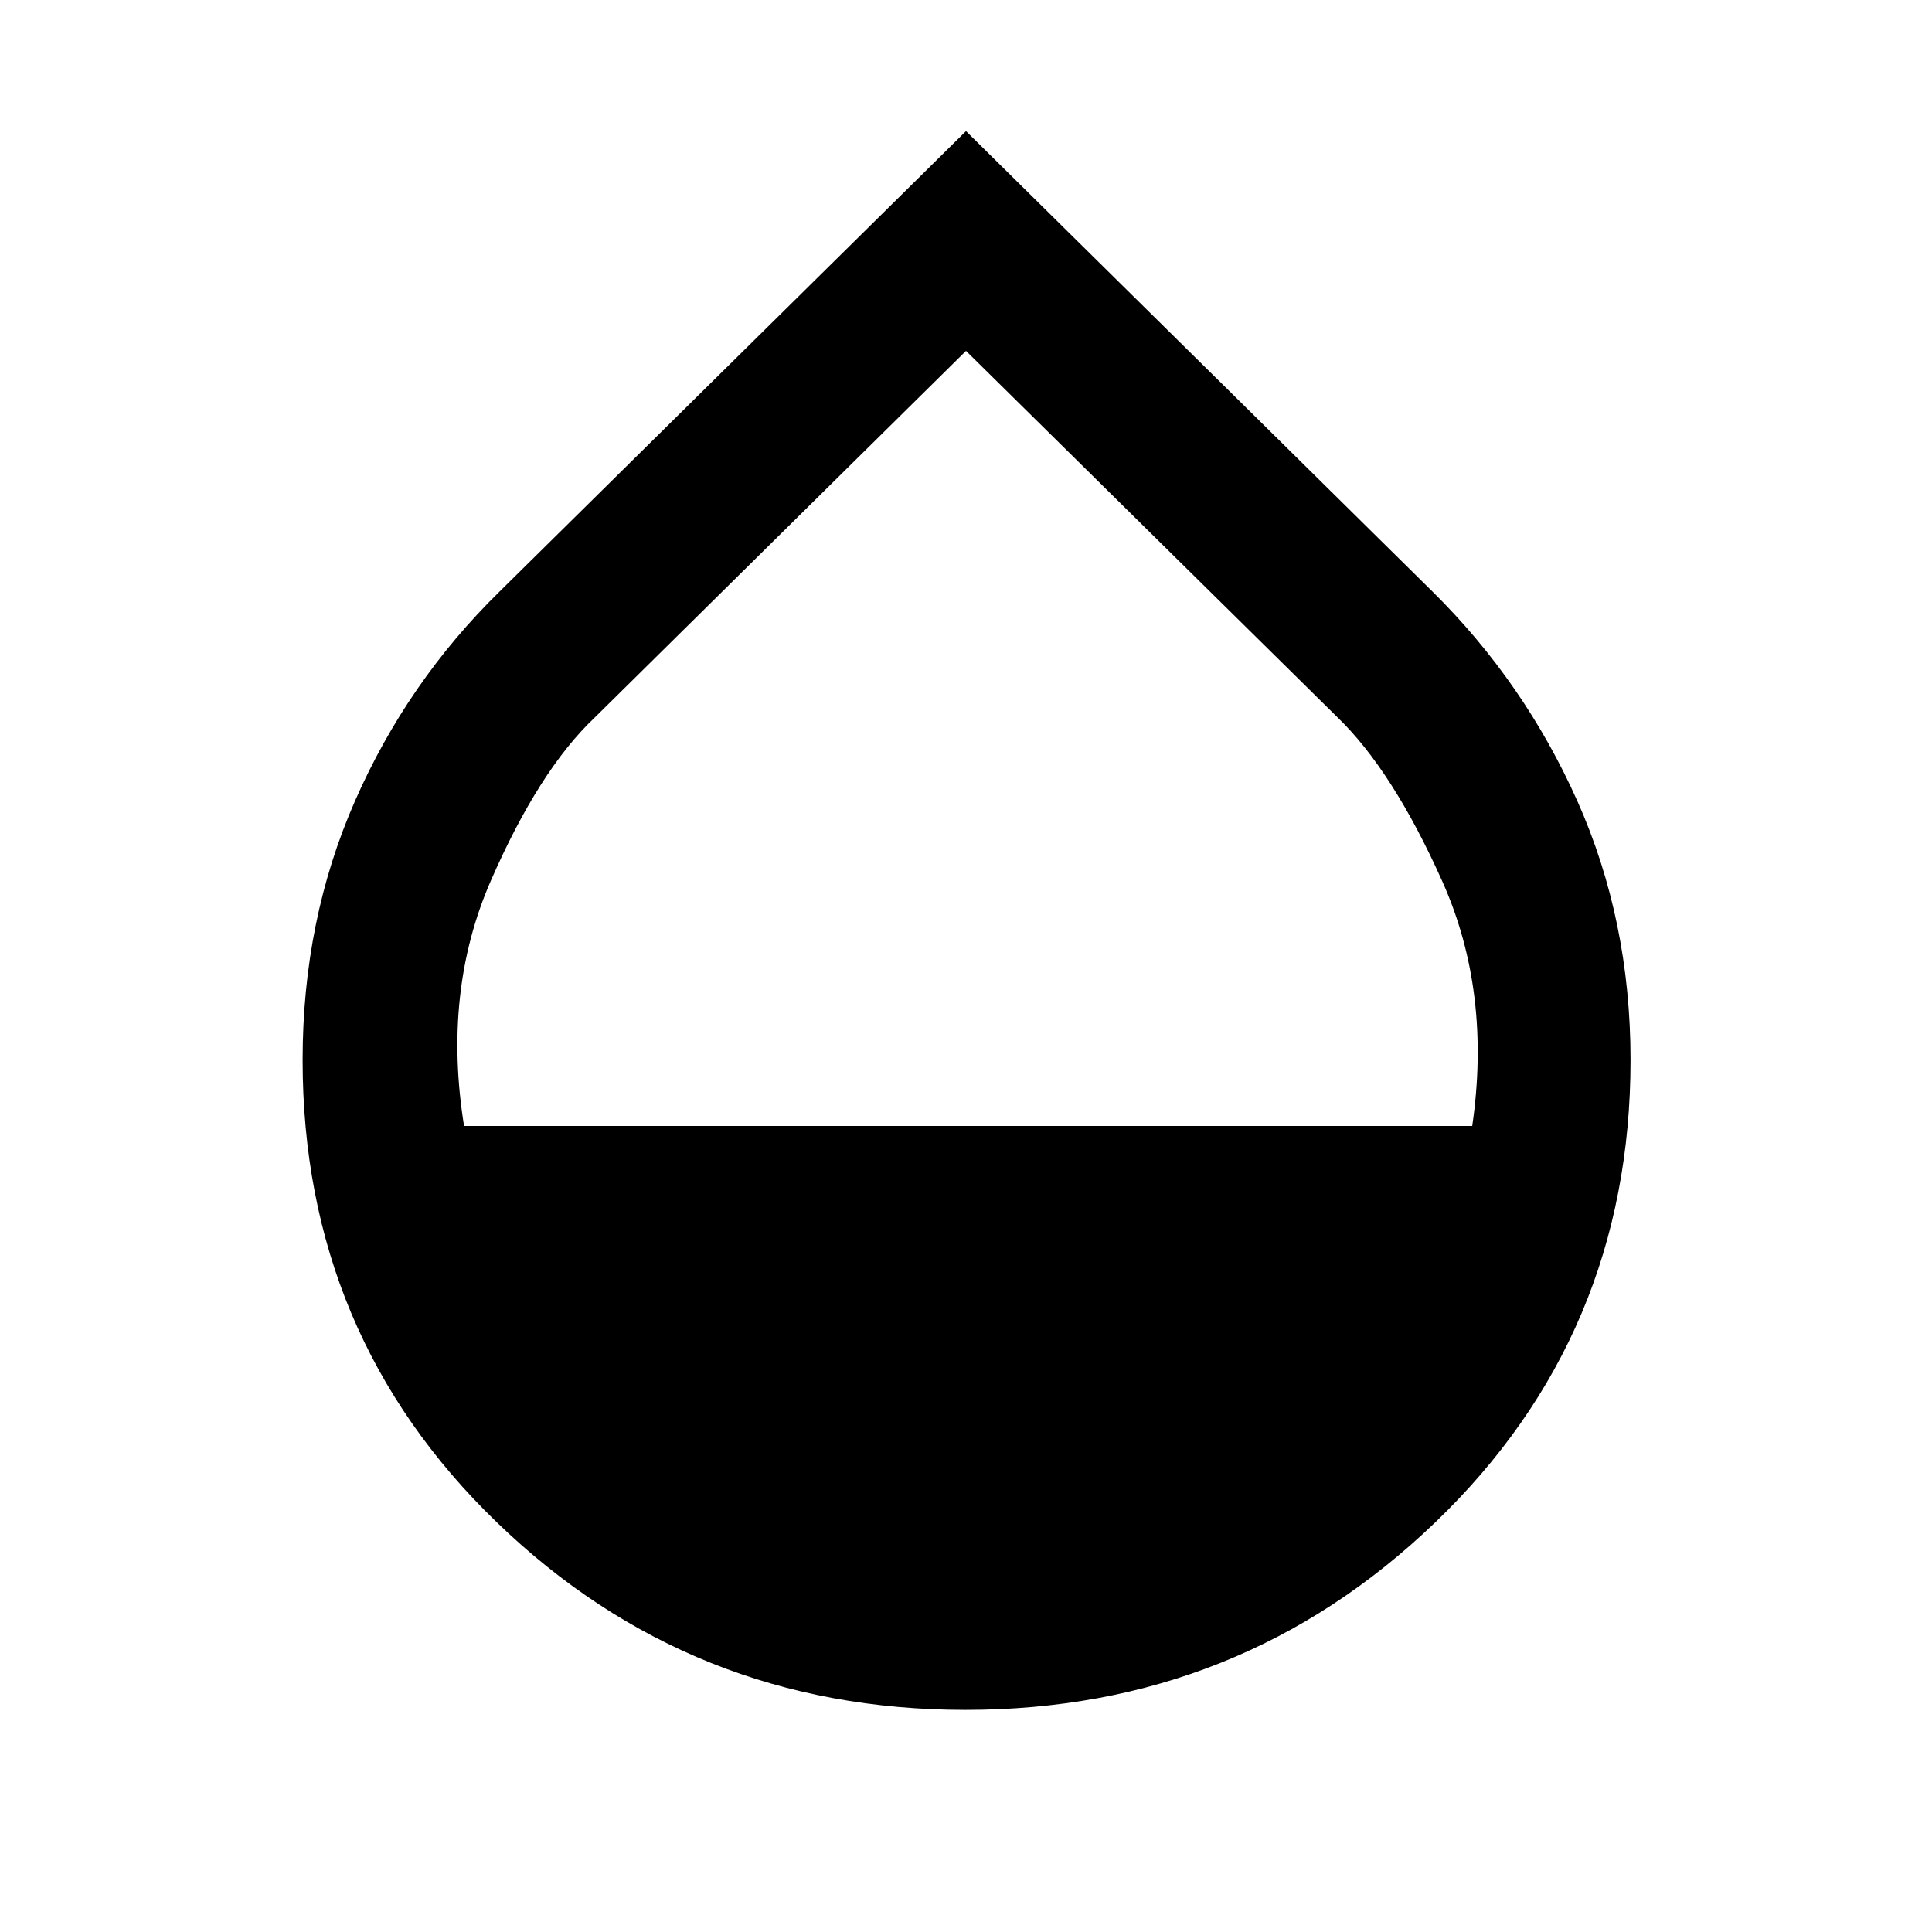 <svg xmlns="http://www.w3.org/2000/svg" height="48" viewBox="0 -960 960 960" width="48"><path d="M479.78-110.37q-136.43 0-232.92-93.21-96.49-93.2-96.49-229.71 0-69.42 26-128.64 25.99-59.22 71.94-104.22L480-894.85l231.62 228.62q45.82 45.19 72.2 104.37 26.38 59.19 26.38 128.57 0 136.51-97 229.71-96.99 93.21-233.42 93.21ZM230.59-400.5h500.95q9.68-66.74-14.93-121.7-24.61-54.95-52.11-81.45l-184.5-182-184.43 182.14q-27.73 26.18-51.72 81.23-24 55.05-13.26 121.78Z"/></svg>